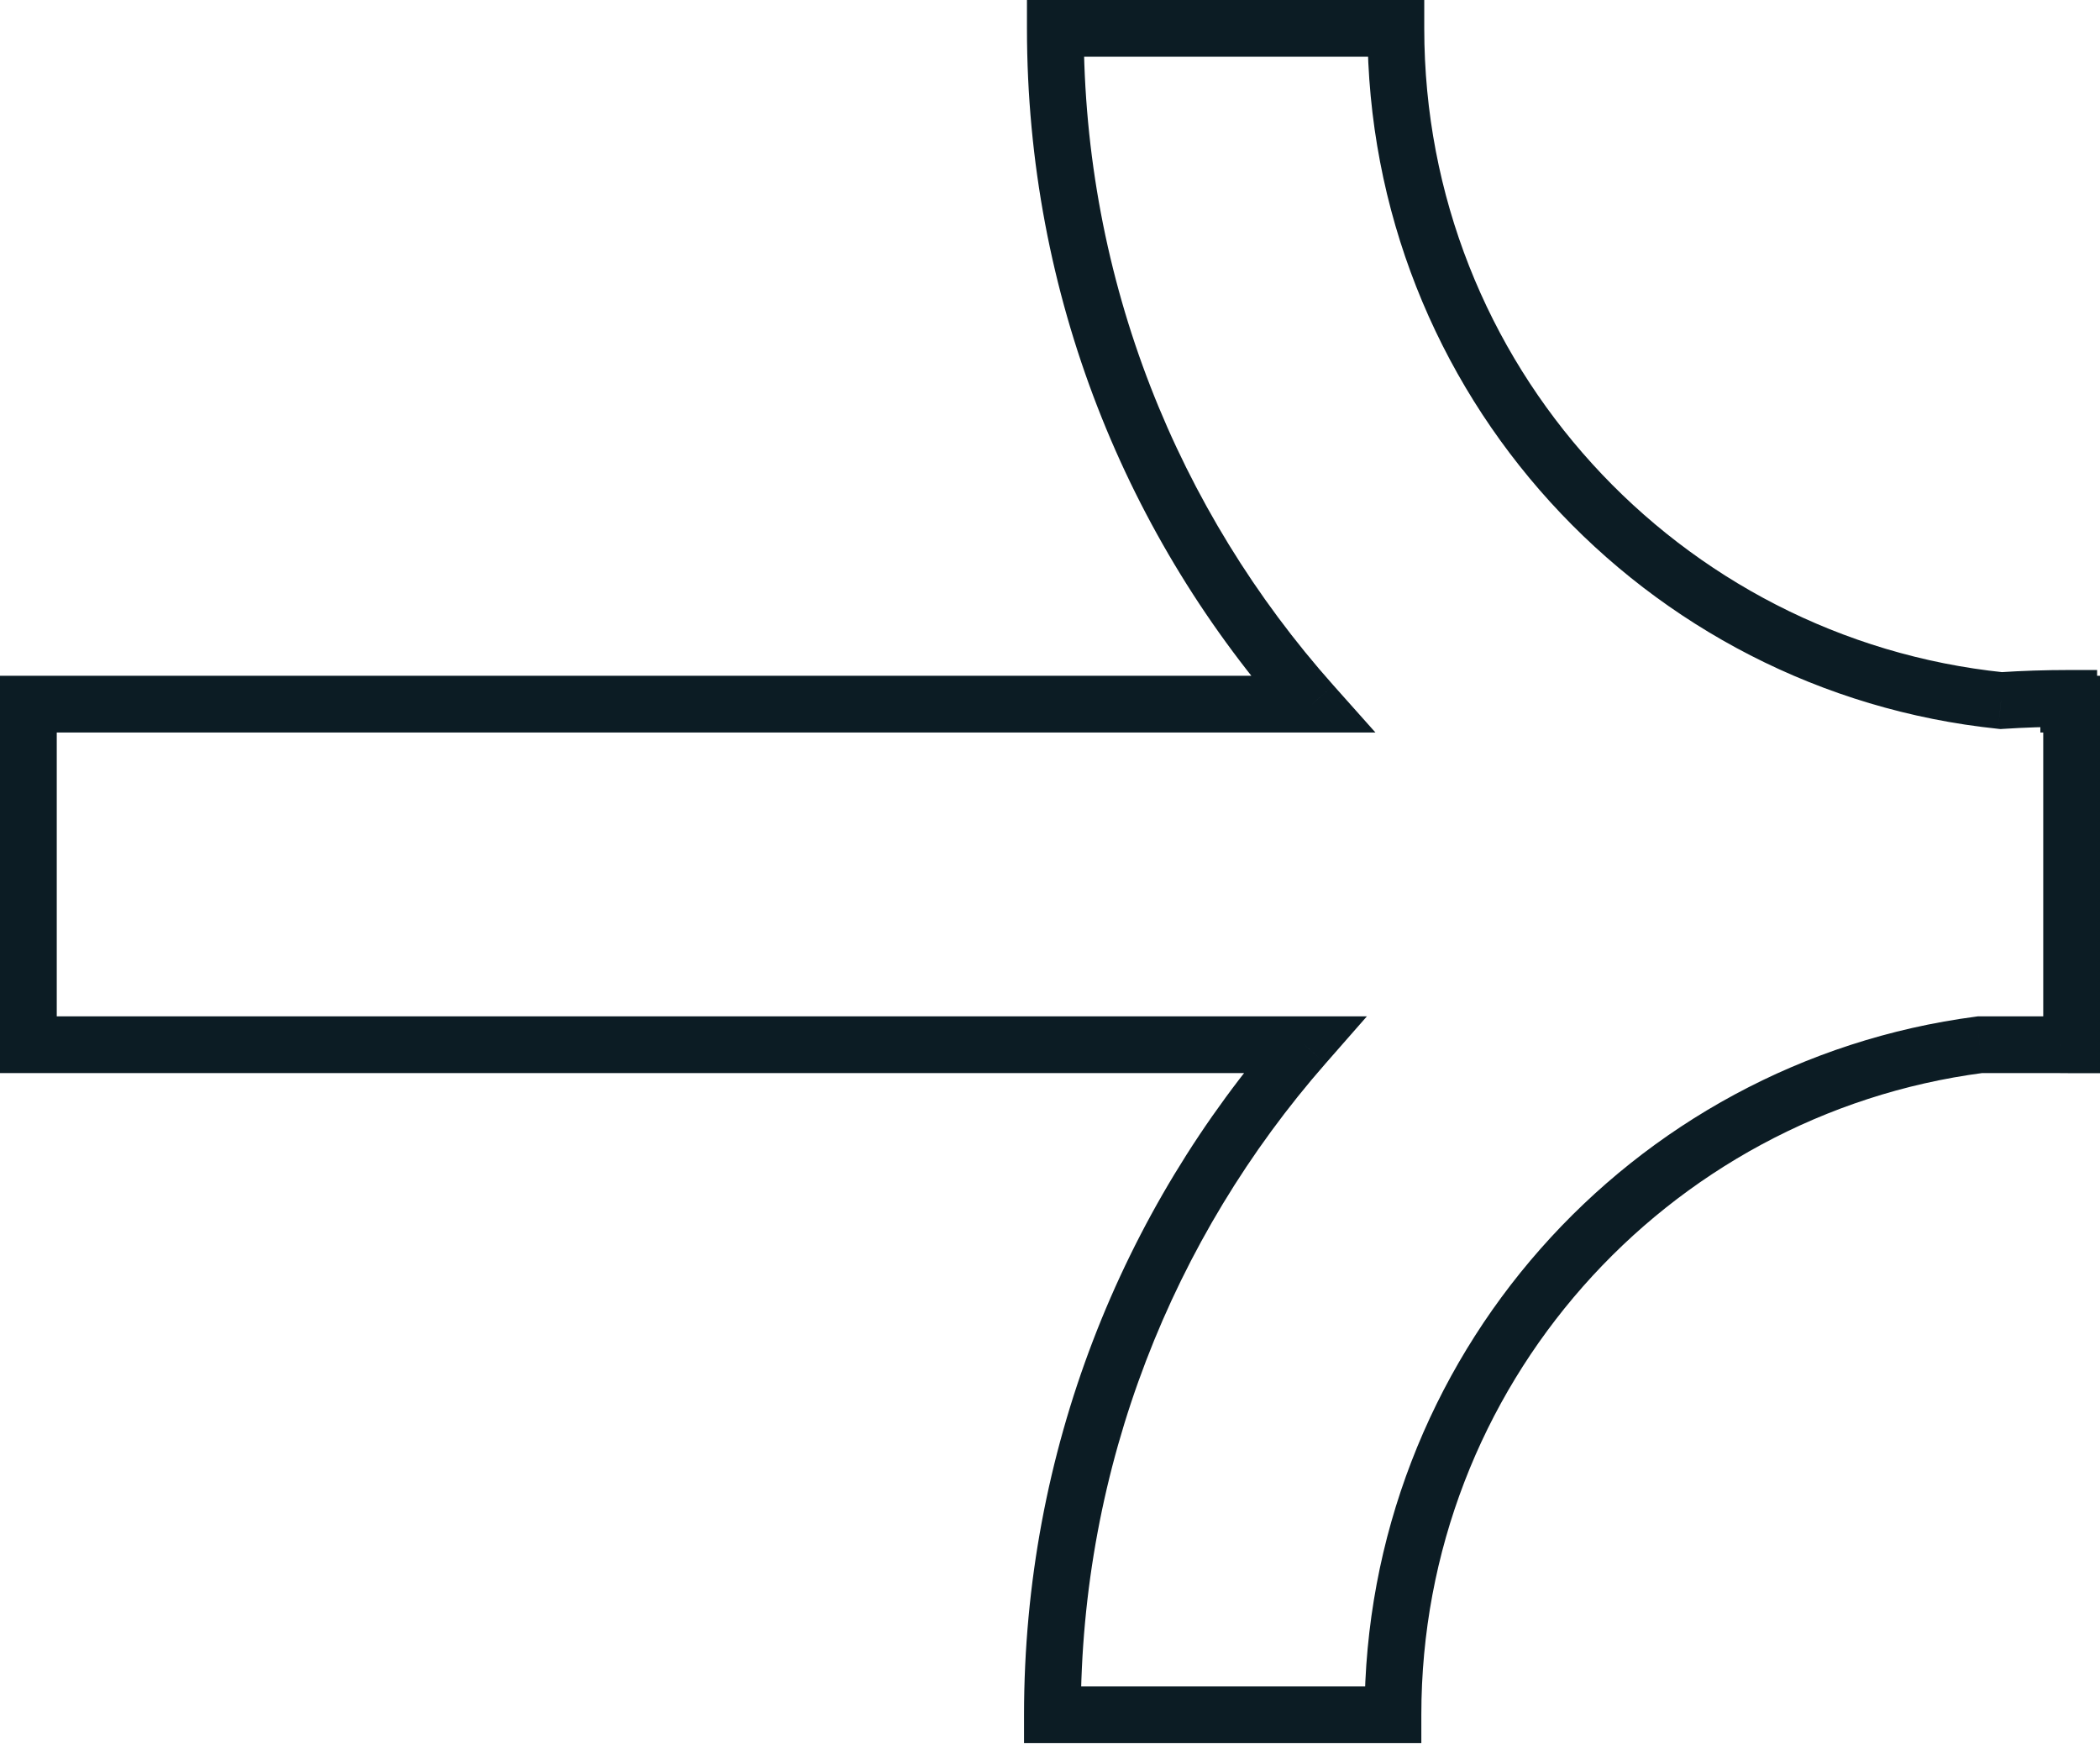 <svg width="74" height="62" viewBox="0 0 74 62" fill="none" xmlns="http://www.w3.org/2000/svg">
<path d="M70.514 24.684L70.41 25.679L70.495 25.688L70.579 25.682L70.514 24.684ZM49.188 1H50.188V0H49.188V1ZM72.898 24.607H73.898V23.607H72.898V24.607ZM72.898 24.81H71.898V25.81H72.898V24.81ZM72.996 24.81H73.996V23.81H72.996V24.81ZM72.996 24.813H71.996V25.811L72.994 25.813L72.996 24.813ZM73 24.813H74V23.815L73.002 23.813L73 24.813ZM73 36.813V37.813H74V36.813H73ZM72.59 36.81L72.602 35.81H72.59V36.81ZM69.763 36.81V35.81H69.698L69.633 35.819L69.763 36.81ZM49.085 60.419V61.419H50.085V60.419H49.085ZM37.085 60.419H36.085V61.419H37.085V60.419ZM45.961 36.81L46.712 37.469L48.167 35.81H45.961V36.81ZM1 36.81H0V37.81H1V36.81ZM1 24.81V23.81H0V24.81H1ZM46.239 24.81V25.81H48.469L46.985 24.145L46.239 24.81ZM37.188 1V0H36.188V1H37.188ZM70.617 23.69C59.156 22.502 50.188 12.838 50.188 1H48.188C48.188 13.877 57.944 24.387 70.41 25.679L70.617 23.69ZM72.898 23.607C72.075 23.607 71.258 23.634 70.448 23.687L70.579 25.682C71.345 25.632 72.118 25.607 72.898 25.607V23.607ZM73.898 24.81V24.607H71.898V24.81H73.898ZM72.898 25.81H72.996V23.81H72.898V25.81ZM71.996 24.81V24.813H73.996V24.81H71.996ZM73.002 23.813L72.999 23.813L72.994 25.813L72.998 25.813L73.002 23.813ZM74 36.813V24.813H72V36.813H74ZM72.579 37.81C72.719 37.812 72.86 37.813 73 37.813V35.813C72.867 35.813 72.734 35.812 72.602 35.81L72.579 37.81ZM72.59 35.81H69.763V37.81H72.59V35.81ZM50.085 60.419C50.085 48.856 58.679 39.271 69.893 37.802L69.633 35.819C57.433 37.417 48.085 47.843 48.085 60.419H50.085ZM37.085 61.419H49.085V59.419H37.085V61.419ZM45.209 36.151C39.523 42.637 36.085 51.137 36.085 60.419H38.085C38.085 51.64 41.335 43.604 46.712 37.469L45.209 36.151ZM45.961 35.81H1V37.81H45.961V35.81ZM2 36.81V24.81H0V36.81H2ZM1 25.81H46.239V23.81H1V25.81ZM36.188 1C36.188 10.416 39.708 18.982 45.492 25.475L46.985 24.145C41.516 18.004 38.188 9.907 38.188 1H36.188ZM49.188 0H37.188V2H49.188V0Z" fill="#0C1C24"/>
</svg>
